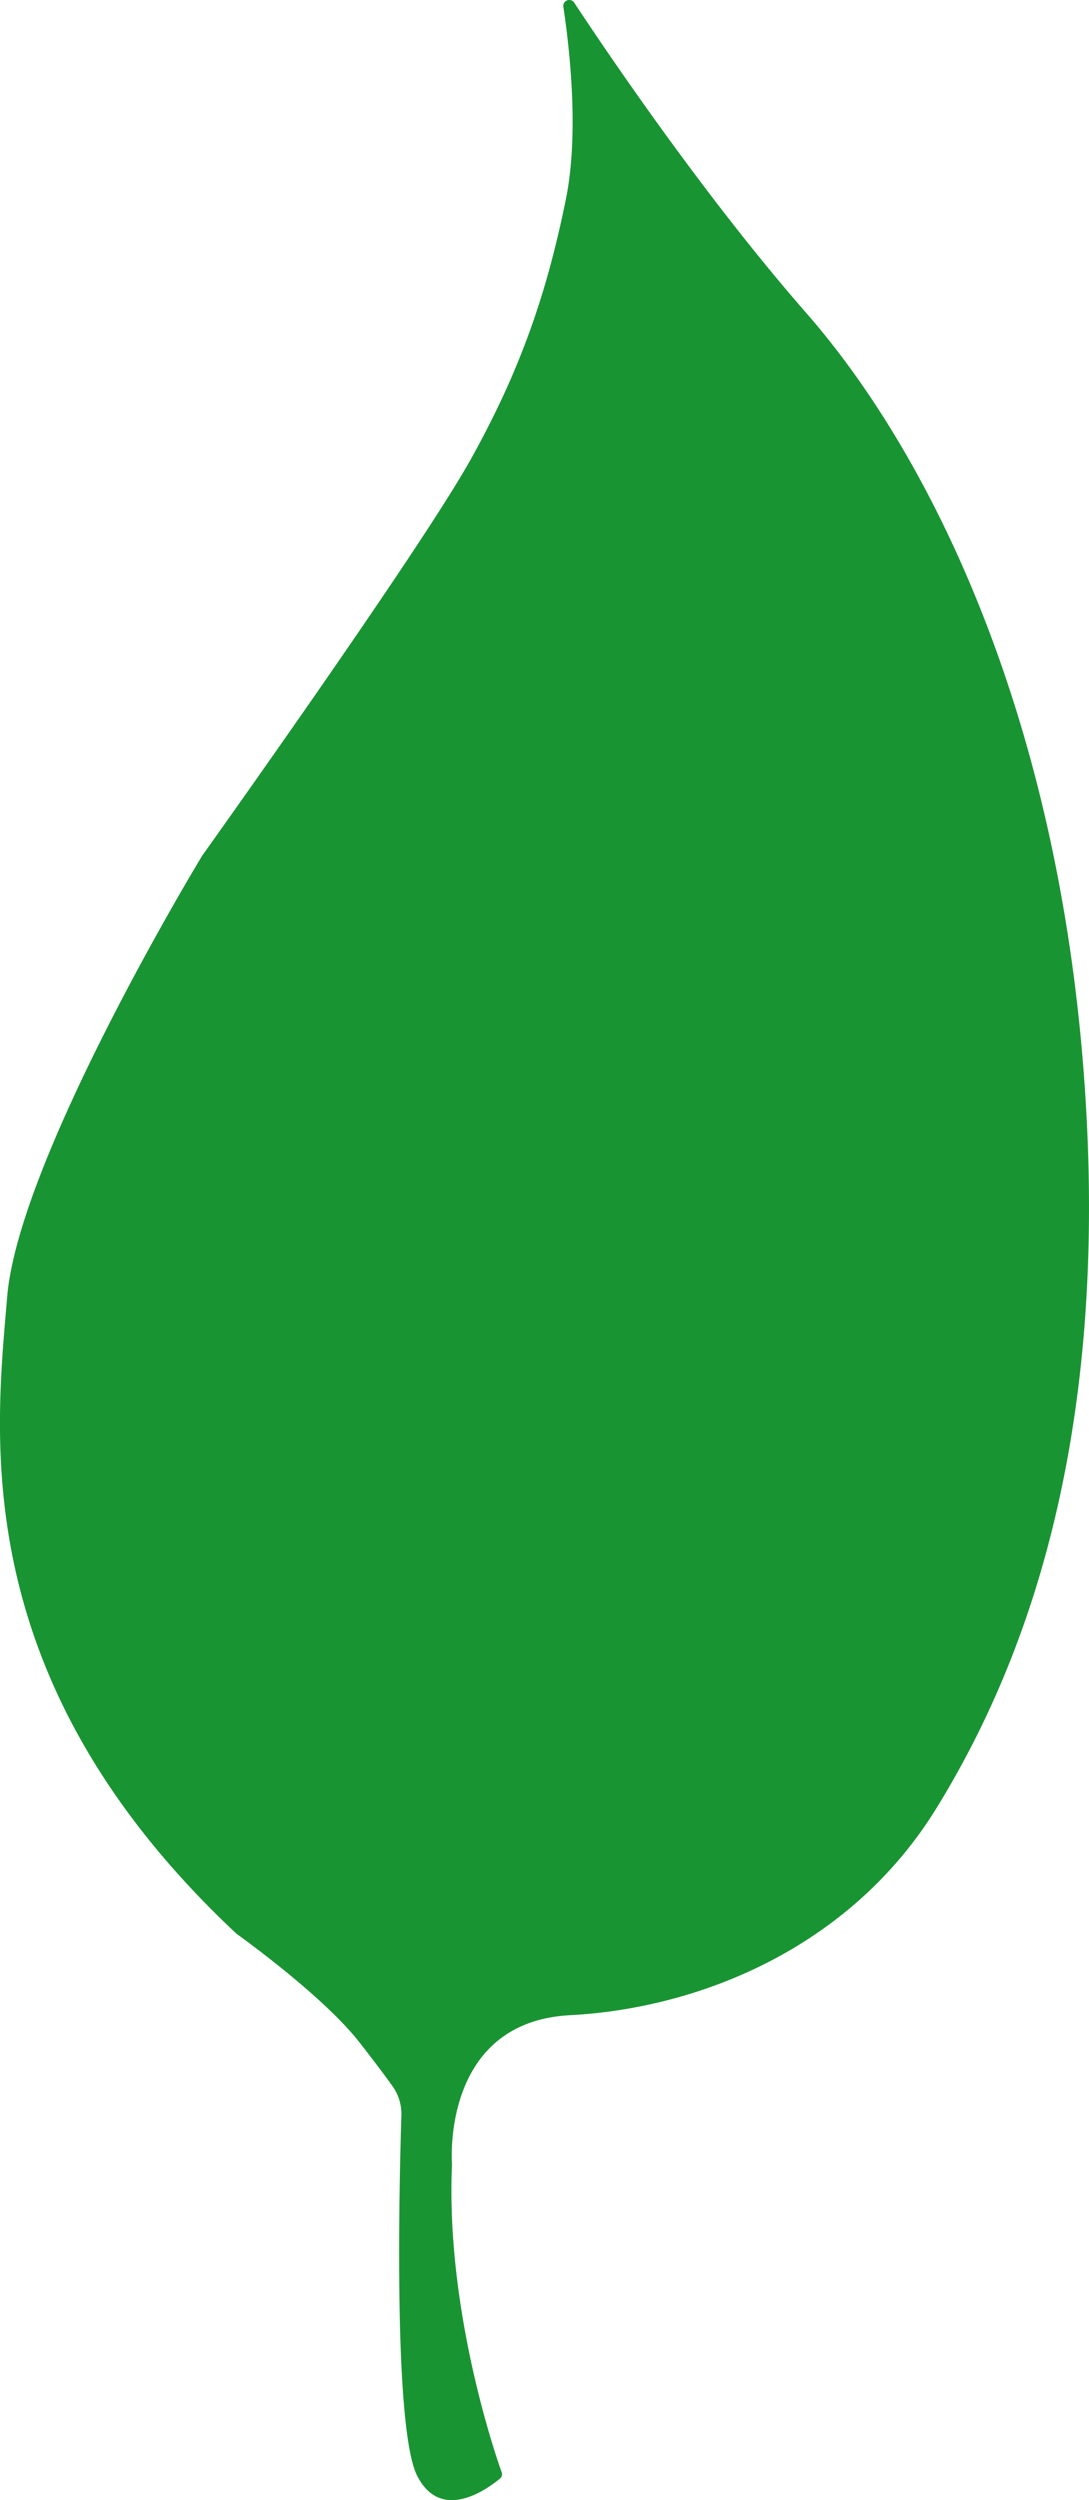 <svg xmlns="http://www.w3.org/2000/svg" viewBox="0 0 490.45 1124.96"><defs><style>.cls-1{fill:#199432;}</style></defs><title>Blatt 4</title><g id="Ebene_2" data-name="Ebene 2"><g id="Ebene_2-2" data-name="Ebene 2"><path class="cls-1" d="M203.57,973.84s-5.22-64,53.22-67.09,126.26-30.49,164.86-93,78.26-163.14,66.78-326.28-68-281.12-125.36-346.69c-45-51.4-88-114.64-104.44-139.55a2.68,2.68,0,0,0-4.91,1.86c2.91,19.36,7.1,57.14,1.16,86.43-8.35,41.17-20,76.23-43,117.4-22.77,40.83-119.43,176.14-121,178.36l0,.06C89.45,387.67,8.4,521.55,3.23,583.52-2,646-15.54,755.72,106.39,870a1.9,1.9,0,0,0,.24.2c2.1,1.5,39,28,55.21,48.72,7.89,10.09,12.6,16.47,15.38,20.4a21.72,21.72,0,0,1,3.54,13.06c-.94,29.75-3.65,140.62,7.16,161.7s31.64,5.82,37.21,1.21a2.54,2.54,0,0,0,.8-2.88C222,1101.43,200.73,1037.64,203.57,973.84Z"/></g></g></svg>